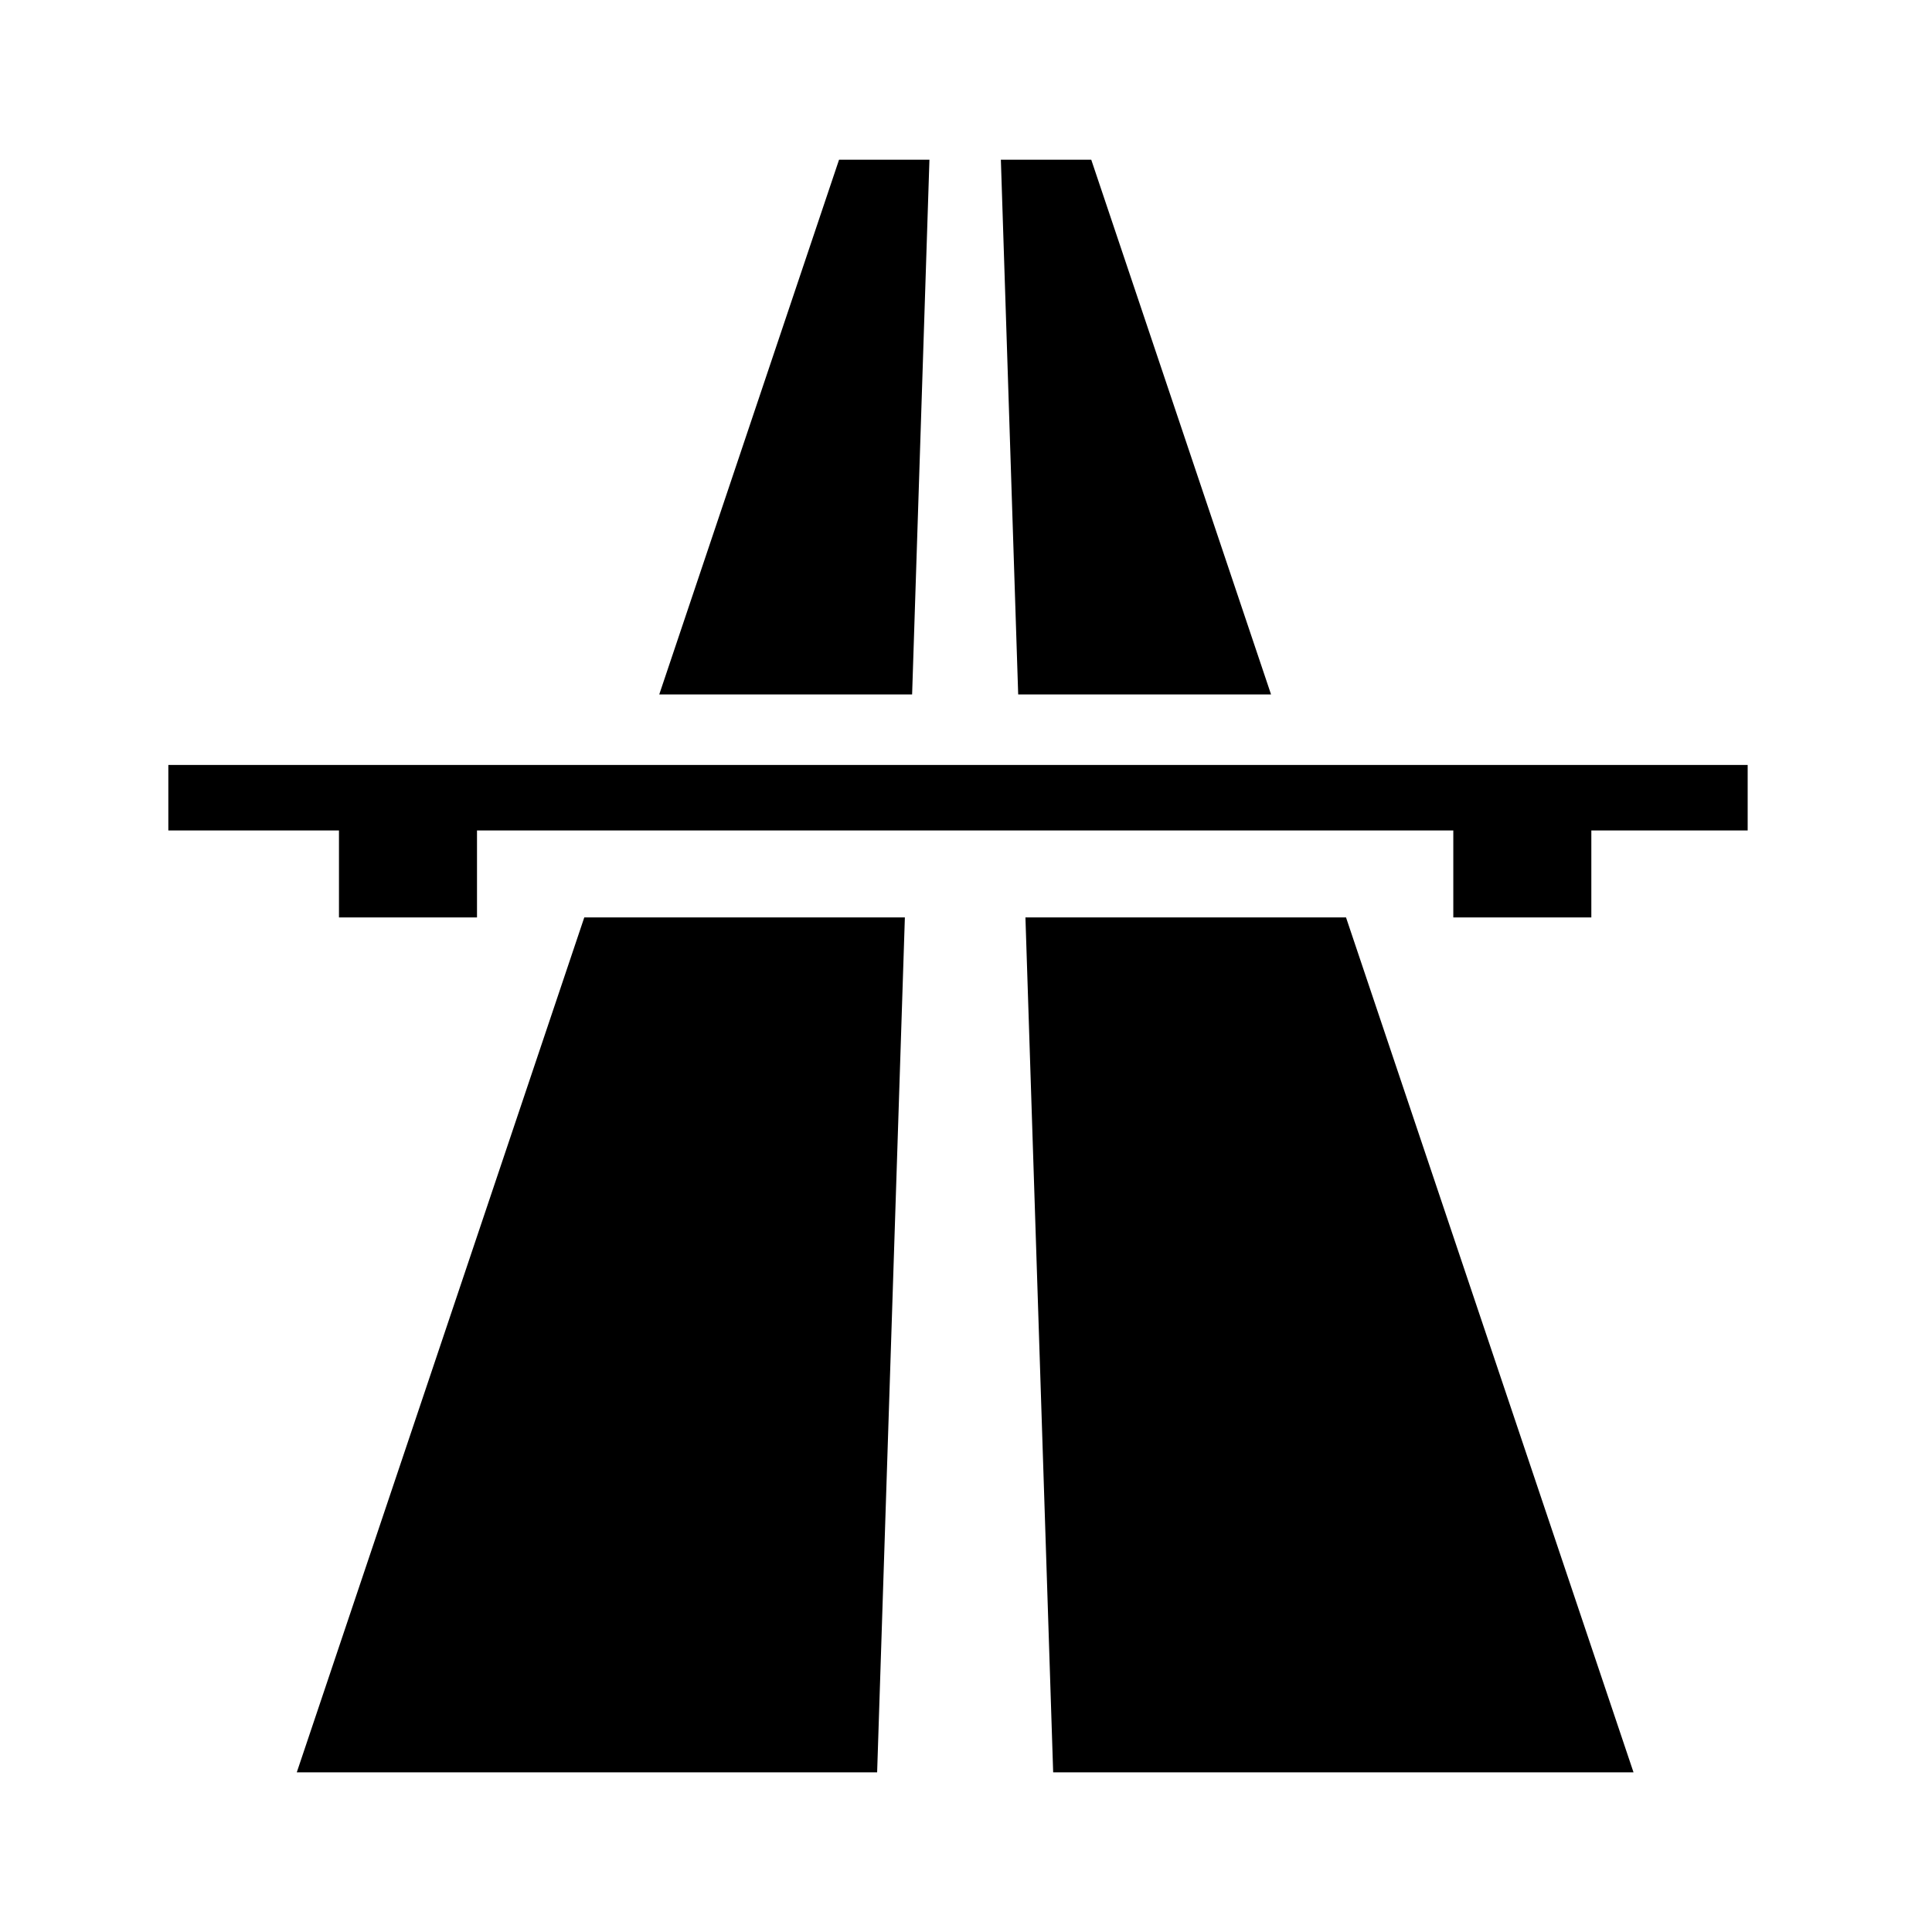 <svg xmlns="http://www.w3.org/2000/svg" width="512" height="512" viewBox="0 0 512 512">
  <title>obu-one-alt</title>
  <g>
    <polygon points="44.61 202.72 44.61 220.08 89.83 220.08 89.83 243.13 126.41 243.13 126.41 220.08 385.14 220.08 385.14 243.13 421.72 243.13 421.72 220.08 463.15 220.08 463.15 202.72 44.61 202.72"/>
    <polygon points="336.84 184.03 289.19 42.32 265.24 42.32 269.83 184.03 336.84 184.03"/>
    <polygon points="246.31 42.32 222.36 42.32 174.71 184.03 241.72 184.03 246.31 42.32"/>
    <polygon points="78.65 469.69 232.45 469.69 239.8 243.13 154.84 243.13 78.65 469.69"/>
    <polygon points="271.75 243.13 279.1 469.69 432.9 469.69 356.71 243.13 271.75 243.13"/>
  </g>
</svg>
